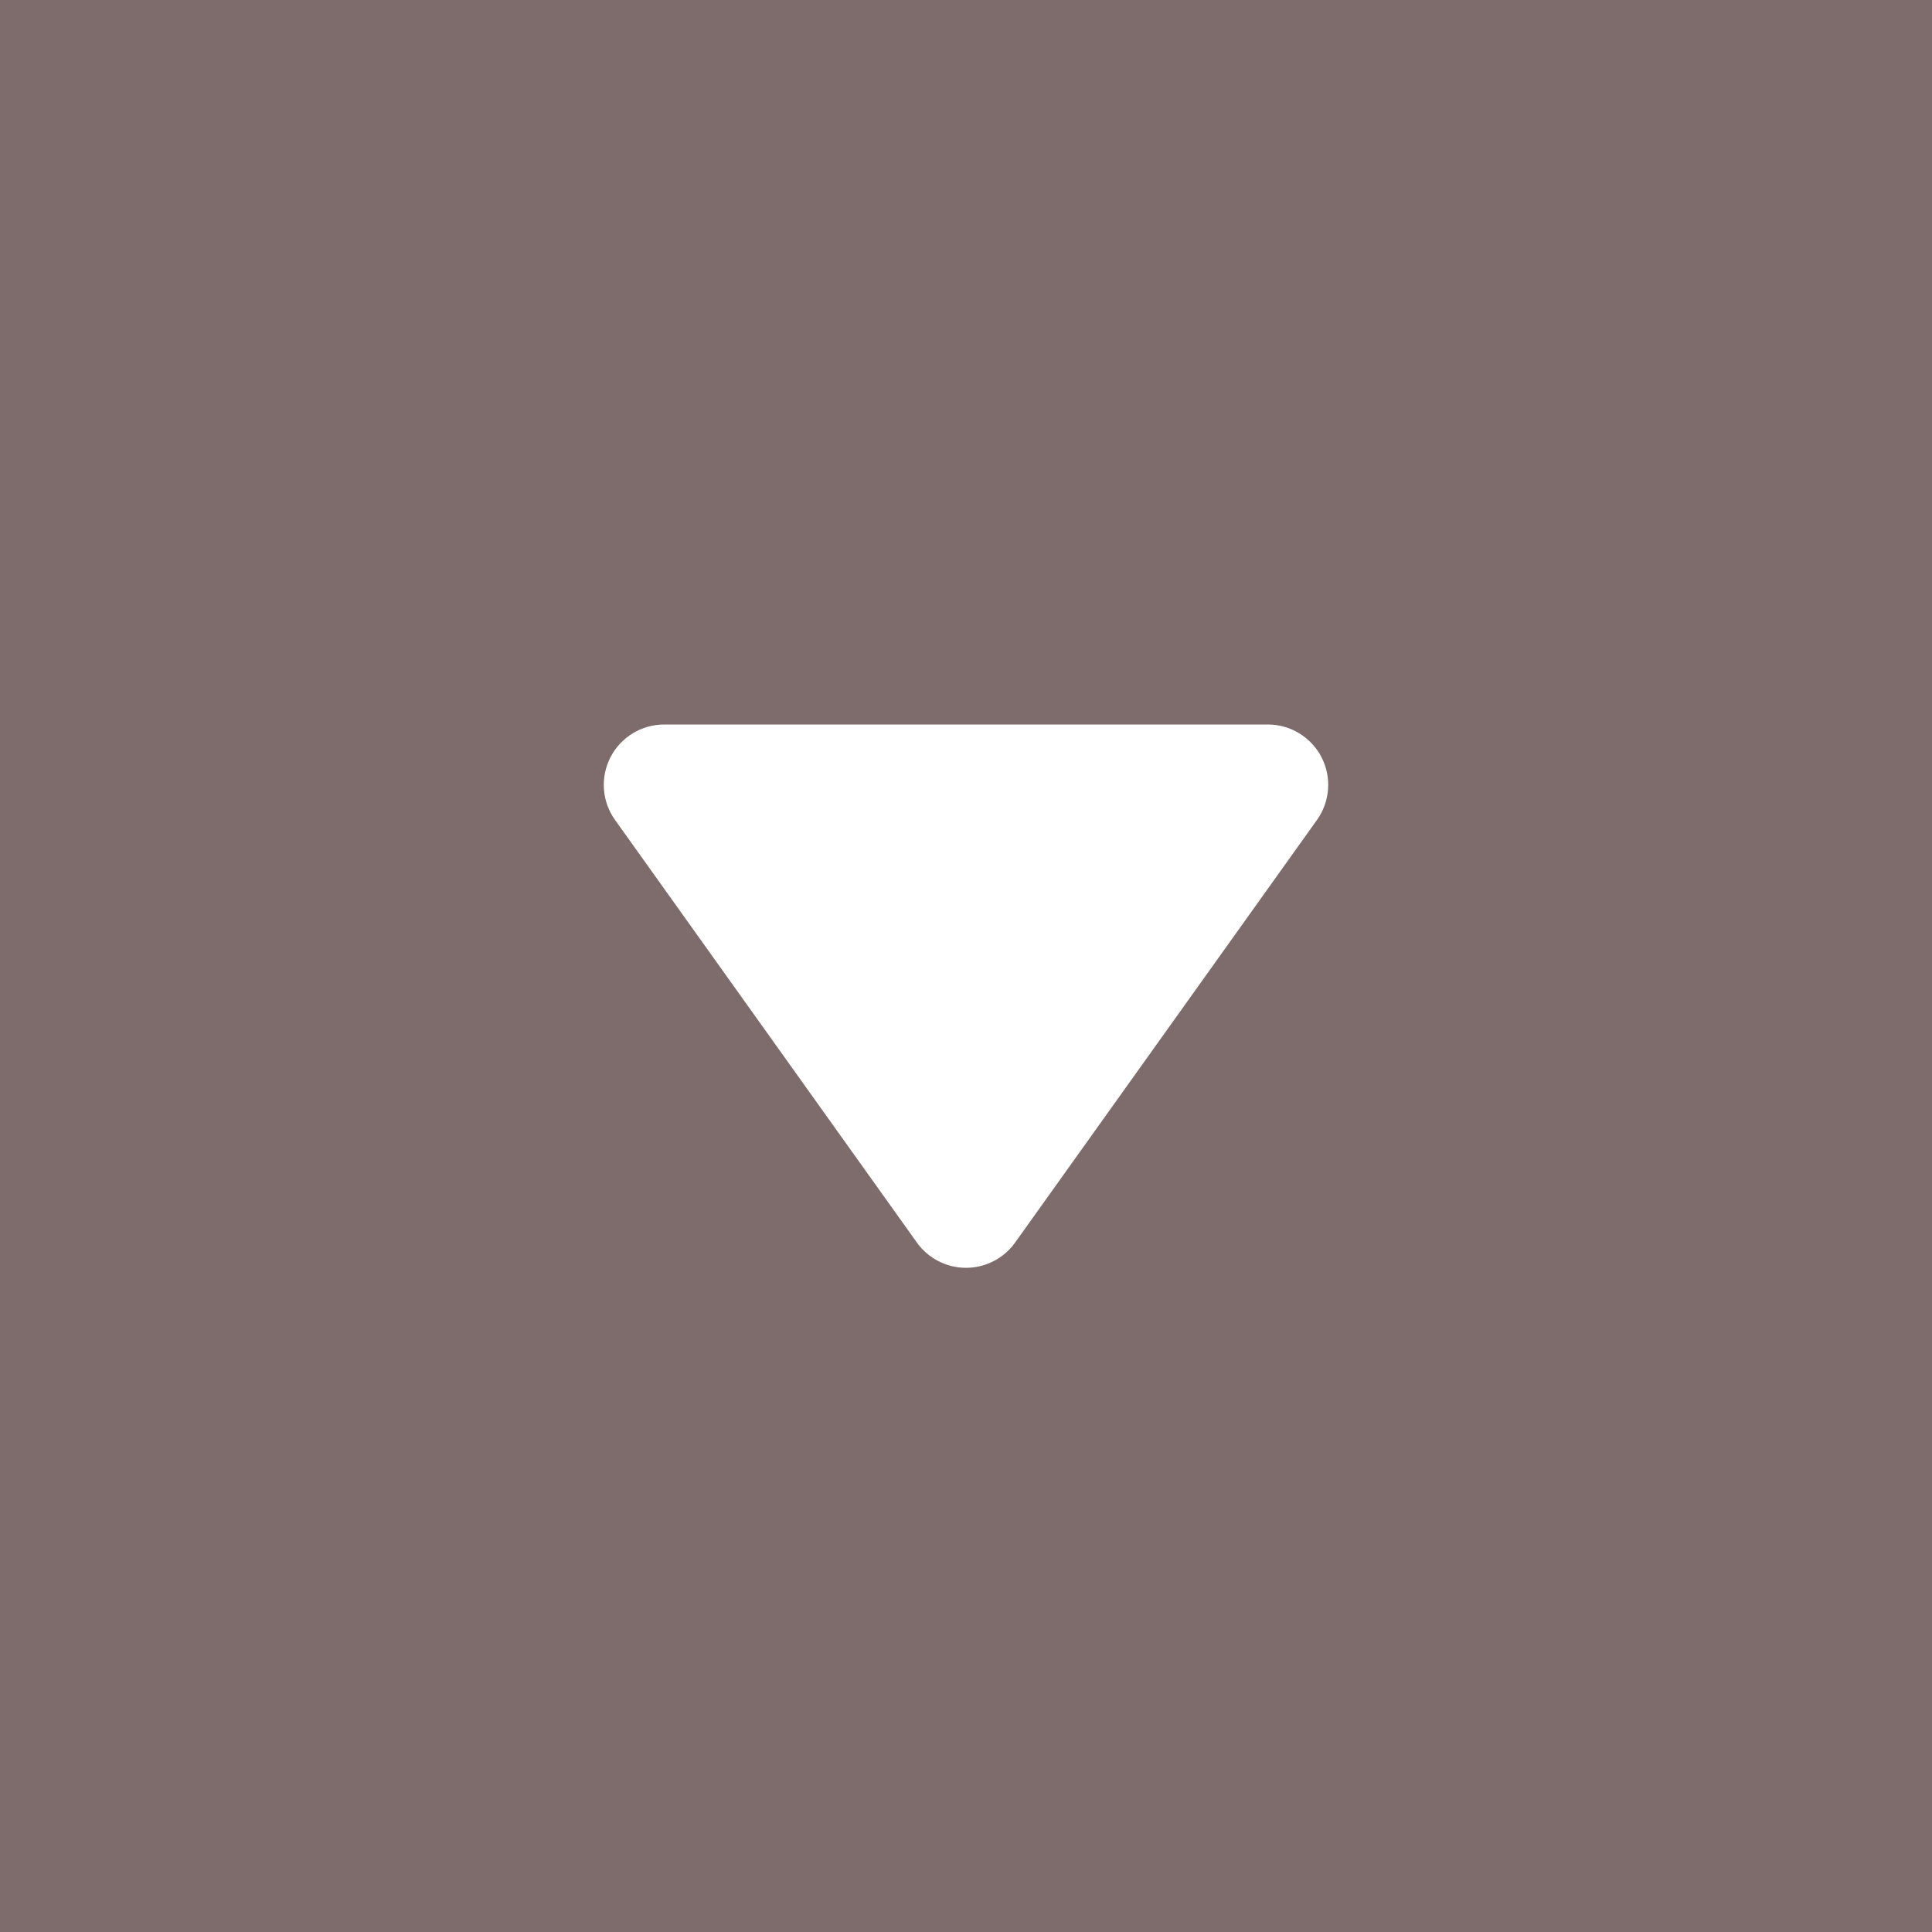<svg width="60" height="60" viewBox="0 0 60 60" fill="none" xmlns="http://www.w3.org/2000/svg">
<rect x="0" y="0" width="60" height="60" fill="#333333" stroke="none"/>
<g clip-path="url(#clip0_107_19)">
<rect width="60" height="60" transform="translate(60) rotate(90)" fill="#7E6C6C"/>
<rect x="13" y="11" width="34" height="37" fill="white"/>
<path d="M30 60C22.044 60 14.413 56.839 8.787 51.213C3.161 45.587 -1.65913e-06 37.956 -1.31134e-06 30C-9.63552e-07 22.044 3.161 14.413 8.787 8.787C14.413 3.161 22.044 -1.65913e-06 30 -1.31134e-06C37.956 -9.63552e-07 45.587 3.161 51.213 8.787C56.839 14.413 60 22.044 60 30C60 37.956 56.839 45.587 51.213 51.213C45.587 56.839 37.956 60 30 60ZM40.901 25.462C41.101 25.182 41.219 24.852 41.244 24.509C41.269 24.166 41.198 23.822 41.041 23.516C40.883 23.21 40.644 22.954 40.35 22.774C40.057 22.595 39.719 22.5 39.375 22.5L20.625 22.5C20.281 22.5 19.943 22.595 19.65 22.774C19.356 22.954 19.117 23.21 18.959 23.516C18.802 23.822 18.731 24.166 18.756 24.509C18.78 24.852 18.899 25.182 19.099 25.462L28.474 38.587C28.647 38.831 28.876 39.029 29.142 39.165C29.407 39.302 29.701 39.373 30 39.373C30.299 39.373 30.593 39.302 30.858 39.165C31.124 39.029 31.353 38.831 31.526 38.587L40.901 25.462Z" fill="#7E6C6C"/>
</g>
<defs>
<clipPath id="clip0_107_19">
<rect width="60" height="60" fill="white" transform="translate(60) rotate(90)"/>
</clipPath>
</defs>
</svg>
